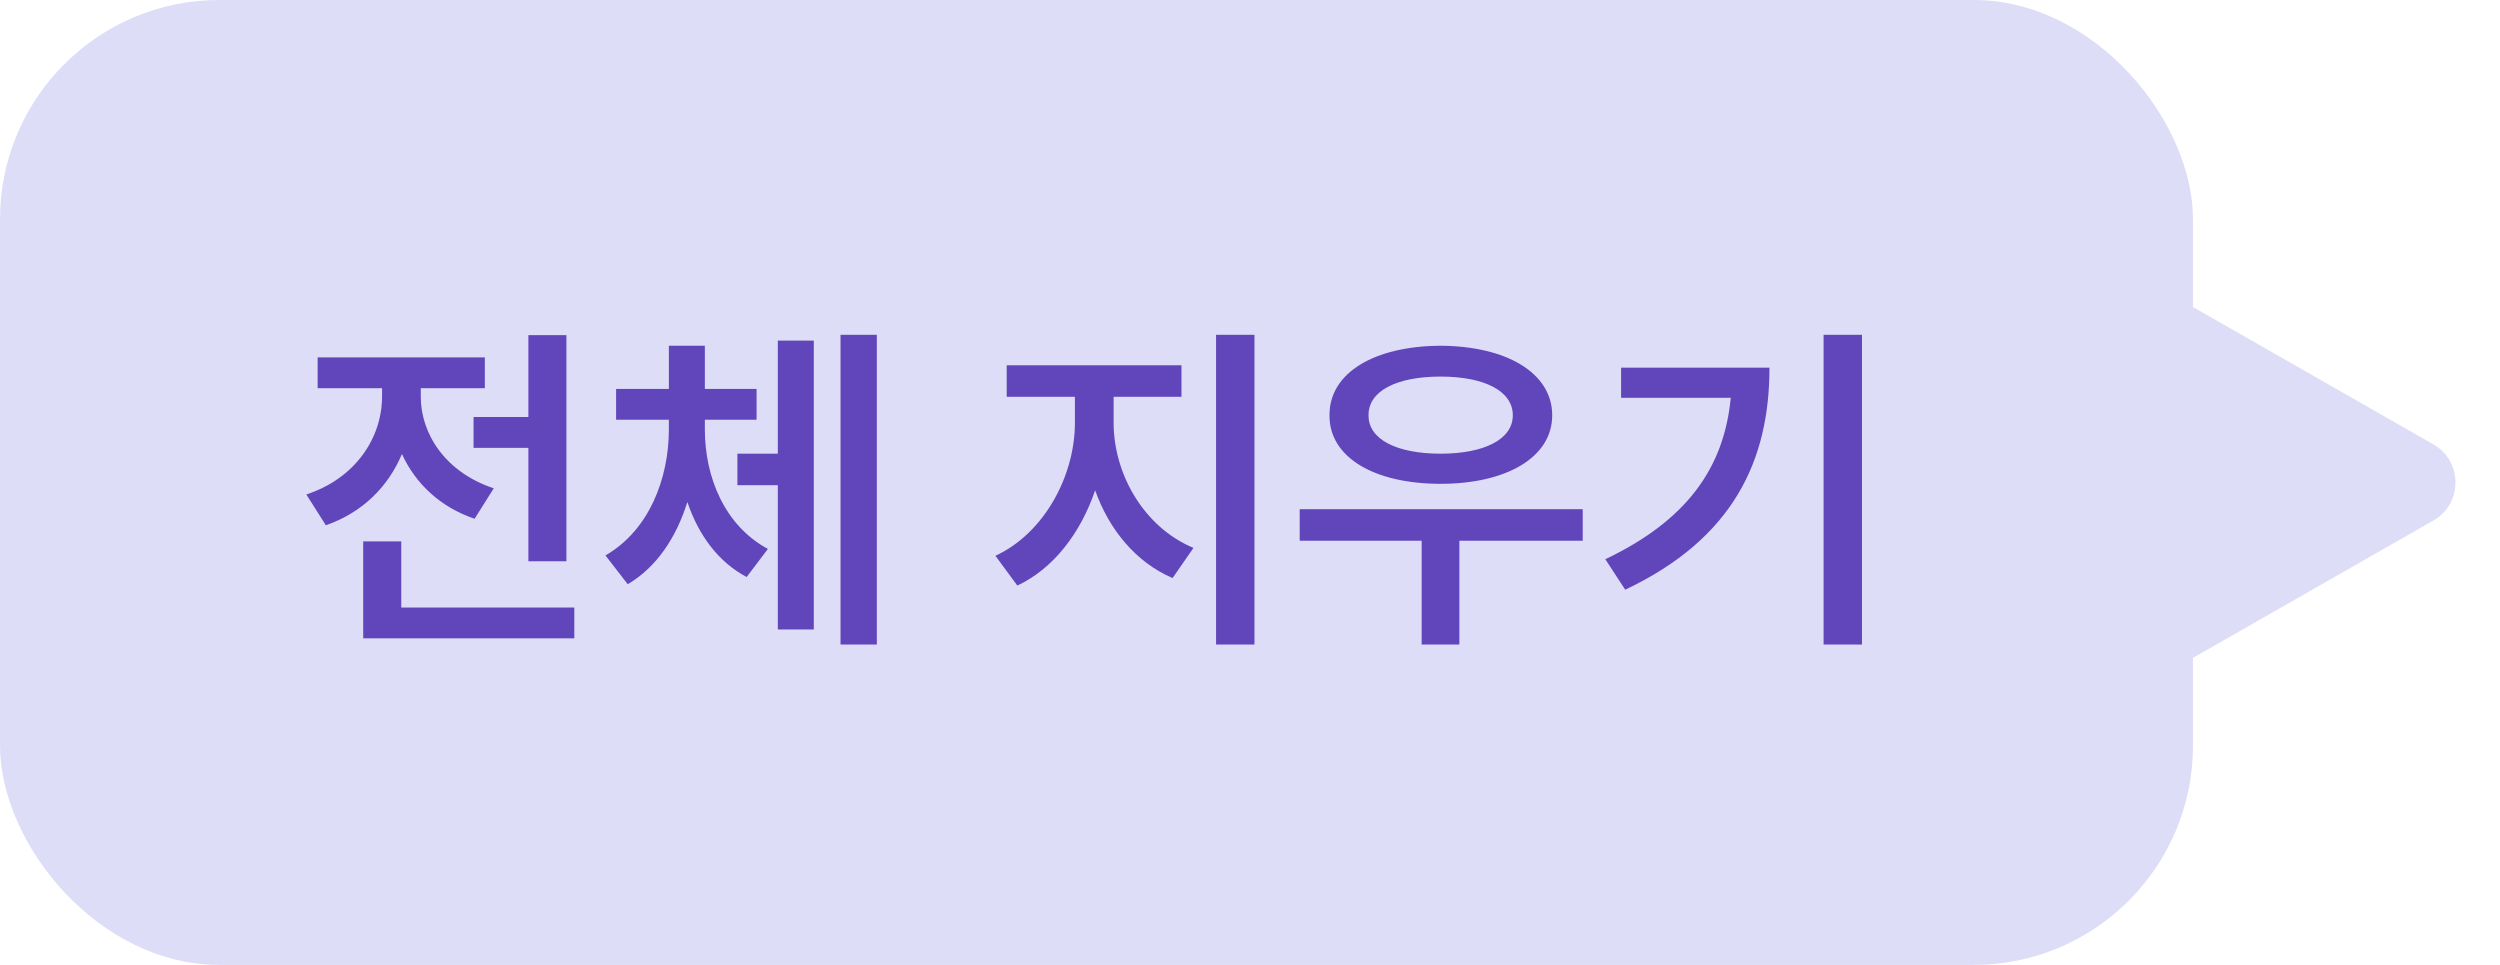 <svg width="114" height="44" viewBox="0 0 114 44" fill="none" xmlns="http://www.w3.org/2000/svg">
<rect width="100" height="44" rx="10" fill="#DDDDF7"/>
<path d="M25.828 15.281V25.594H24.094V20.422H21.594V19.016H24.094V15.281H25.828ZM26.188 27.703V29.109H16.562V24.688H18.297V27.703H26.188ZM19.188 18.094C19.188 19.797 20.328 21.547 22.516 22.266L21.641 23.656C20.062 23.117 18.945 22.047 18.328 20.703C17.703 22.195 16.523 23.375 14.859 23.953L13.969 22.547C16.219 21.812 17.422 19.953 17.422 18.078V17.703H14.484V16.297H22.109V17.703H19.188V18.094ZM32.141 19.578C32.141 21.766 33.047 23.969 35.016 25.031L34.047 26.312C32.734 25.617 31.844 24.375 31.344 22.891C30.844 24.492 29.953 25.859 28.625 26.641L27.609 25.328C29.609 24.172 30.5 21.812 30.5 19.578V19.141H28.094V17.734H30.5V15.766H32.141V17.734H34.5V19.141H32.141V19.578ZM39.984 15.266V29.391H38.328V15.266H39.984ZM37.109 15.531V28.703H35.469V22.125H33.625V20.688H35.469V15.531H37.109ZM50.781 19.281C50.781 21.594 52.141 24.031 54.422 24.984L53.469 26.359C51.797 25.641 50.578 24.156 49.938 22.359C49.281 24.297 48.047 25.922 46.391 26.703L45.391 25.344C47.625 24.312 49.016 21.688 49.016 19.281V18.094H45.906V16.656H53.875V18.094H50.781V19.281ZM57.203 15.266V29.391H55.453V15.266H57.203ZM72.172 23.219V24.656H66.547V29.391H64.828V24.656H59.266V23.219H72.172ZM65.688 15.766C68.688 15.781 70.781 17 70.781 18.938C70.781 20.859 68.688 22.062 65.688 22.062C62.672 22.062 60.609 20.859 60.625 18.938C60.609 17 62.672 15.781 65.688 15.766ZM65.688 17.172C63.688 17.172 62.391 17.828 62.406 18.938C62.391 20.031 63.688 20.688 65.688 20.688C67.688 20.688 68.984 20.031 68.984 18.938C68.984 17.828 67.688 17.172 65.688 17.172ZM84.906 15.266V29.391H83.156V15.266H84.906ZM80.688 16.766C80.688 20.969 79.062 24.547 74.109 26.891L73.203 25.5C76.898 23.742 78.617 21.352 78.922 18.141H73.922V16.766H80.688Z" fill="#6146BB"/>
<path d="M110.961 20.264C112.305 21.031 112.305 22.969 110.961 23.736L100 30L100 14L110.961 20.264Z" fill="#DDDDF7"/>
</svg>
